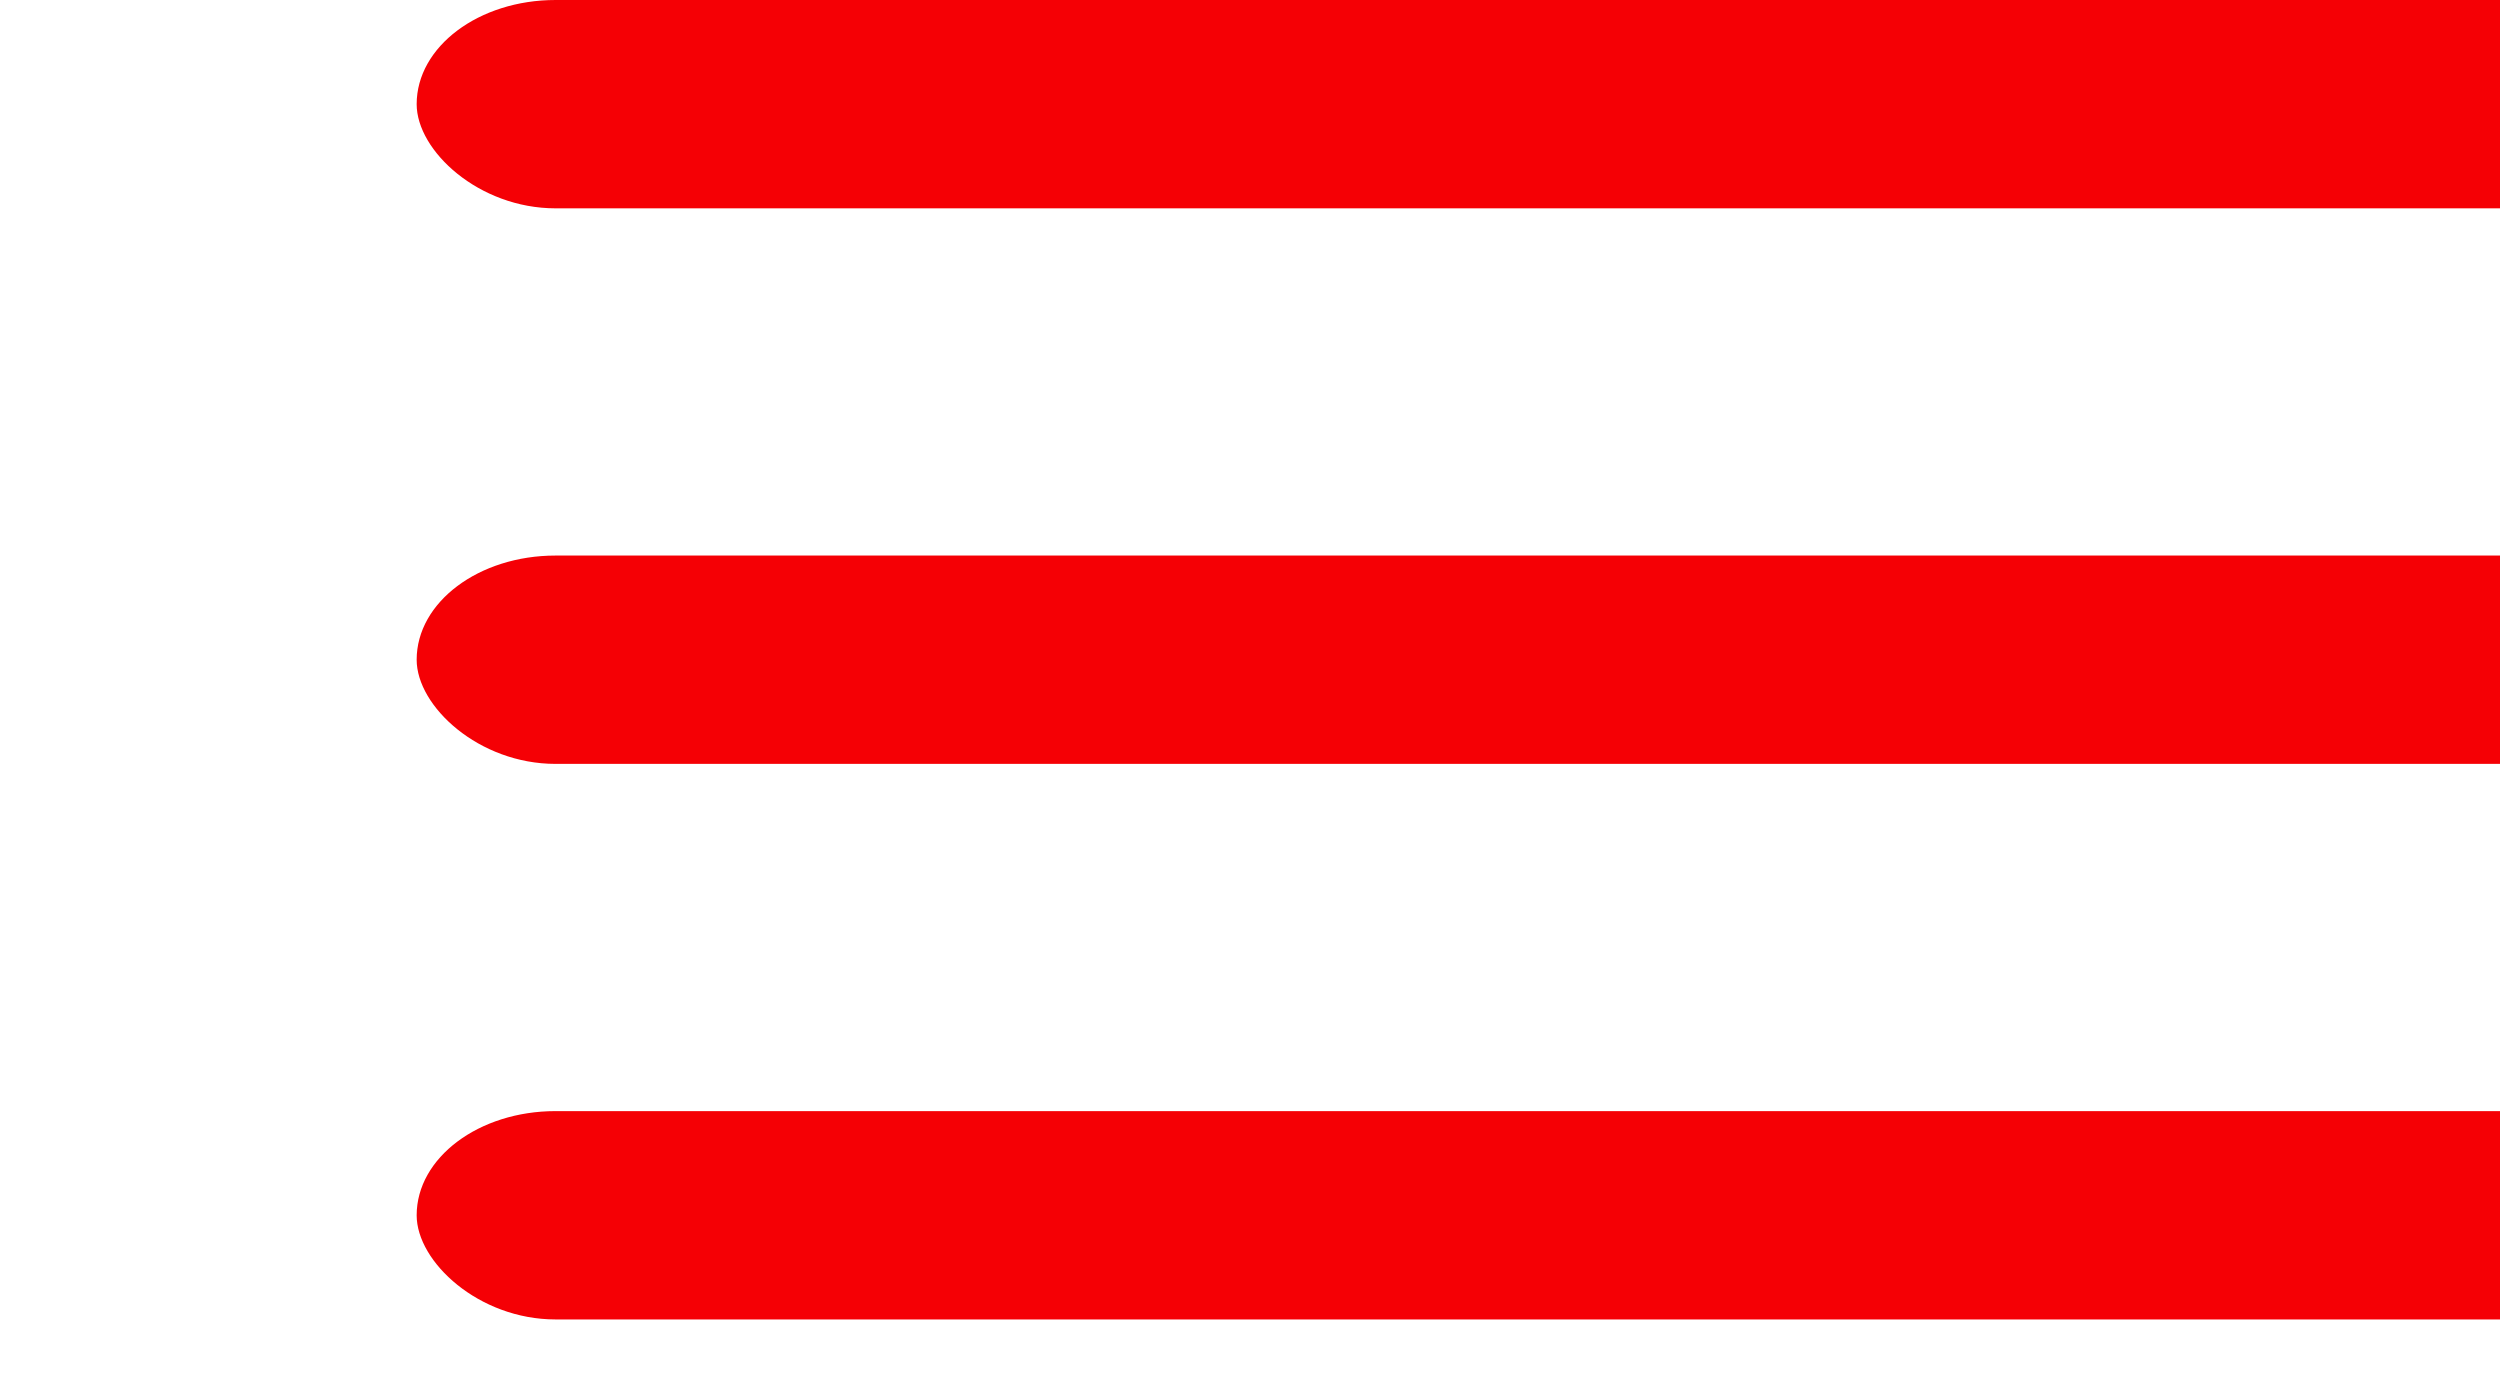 <svg width="36" height="20" viewBox="0 0 24 20" fill="none" xmlns="http://www.w3.org/2000/svg">
<rect width="36" height="3" rx="2" fill="#f50005"/>
<rect y="8" width="36" height="3" rx="2" fill="#f50005"/>
<rect y="16" width="36" height="3" rx="2" fill="#f50005"/>
</svg>
